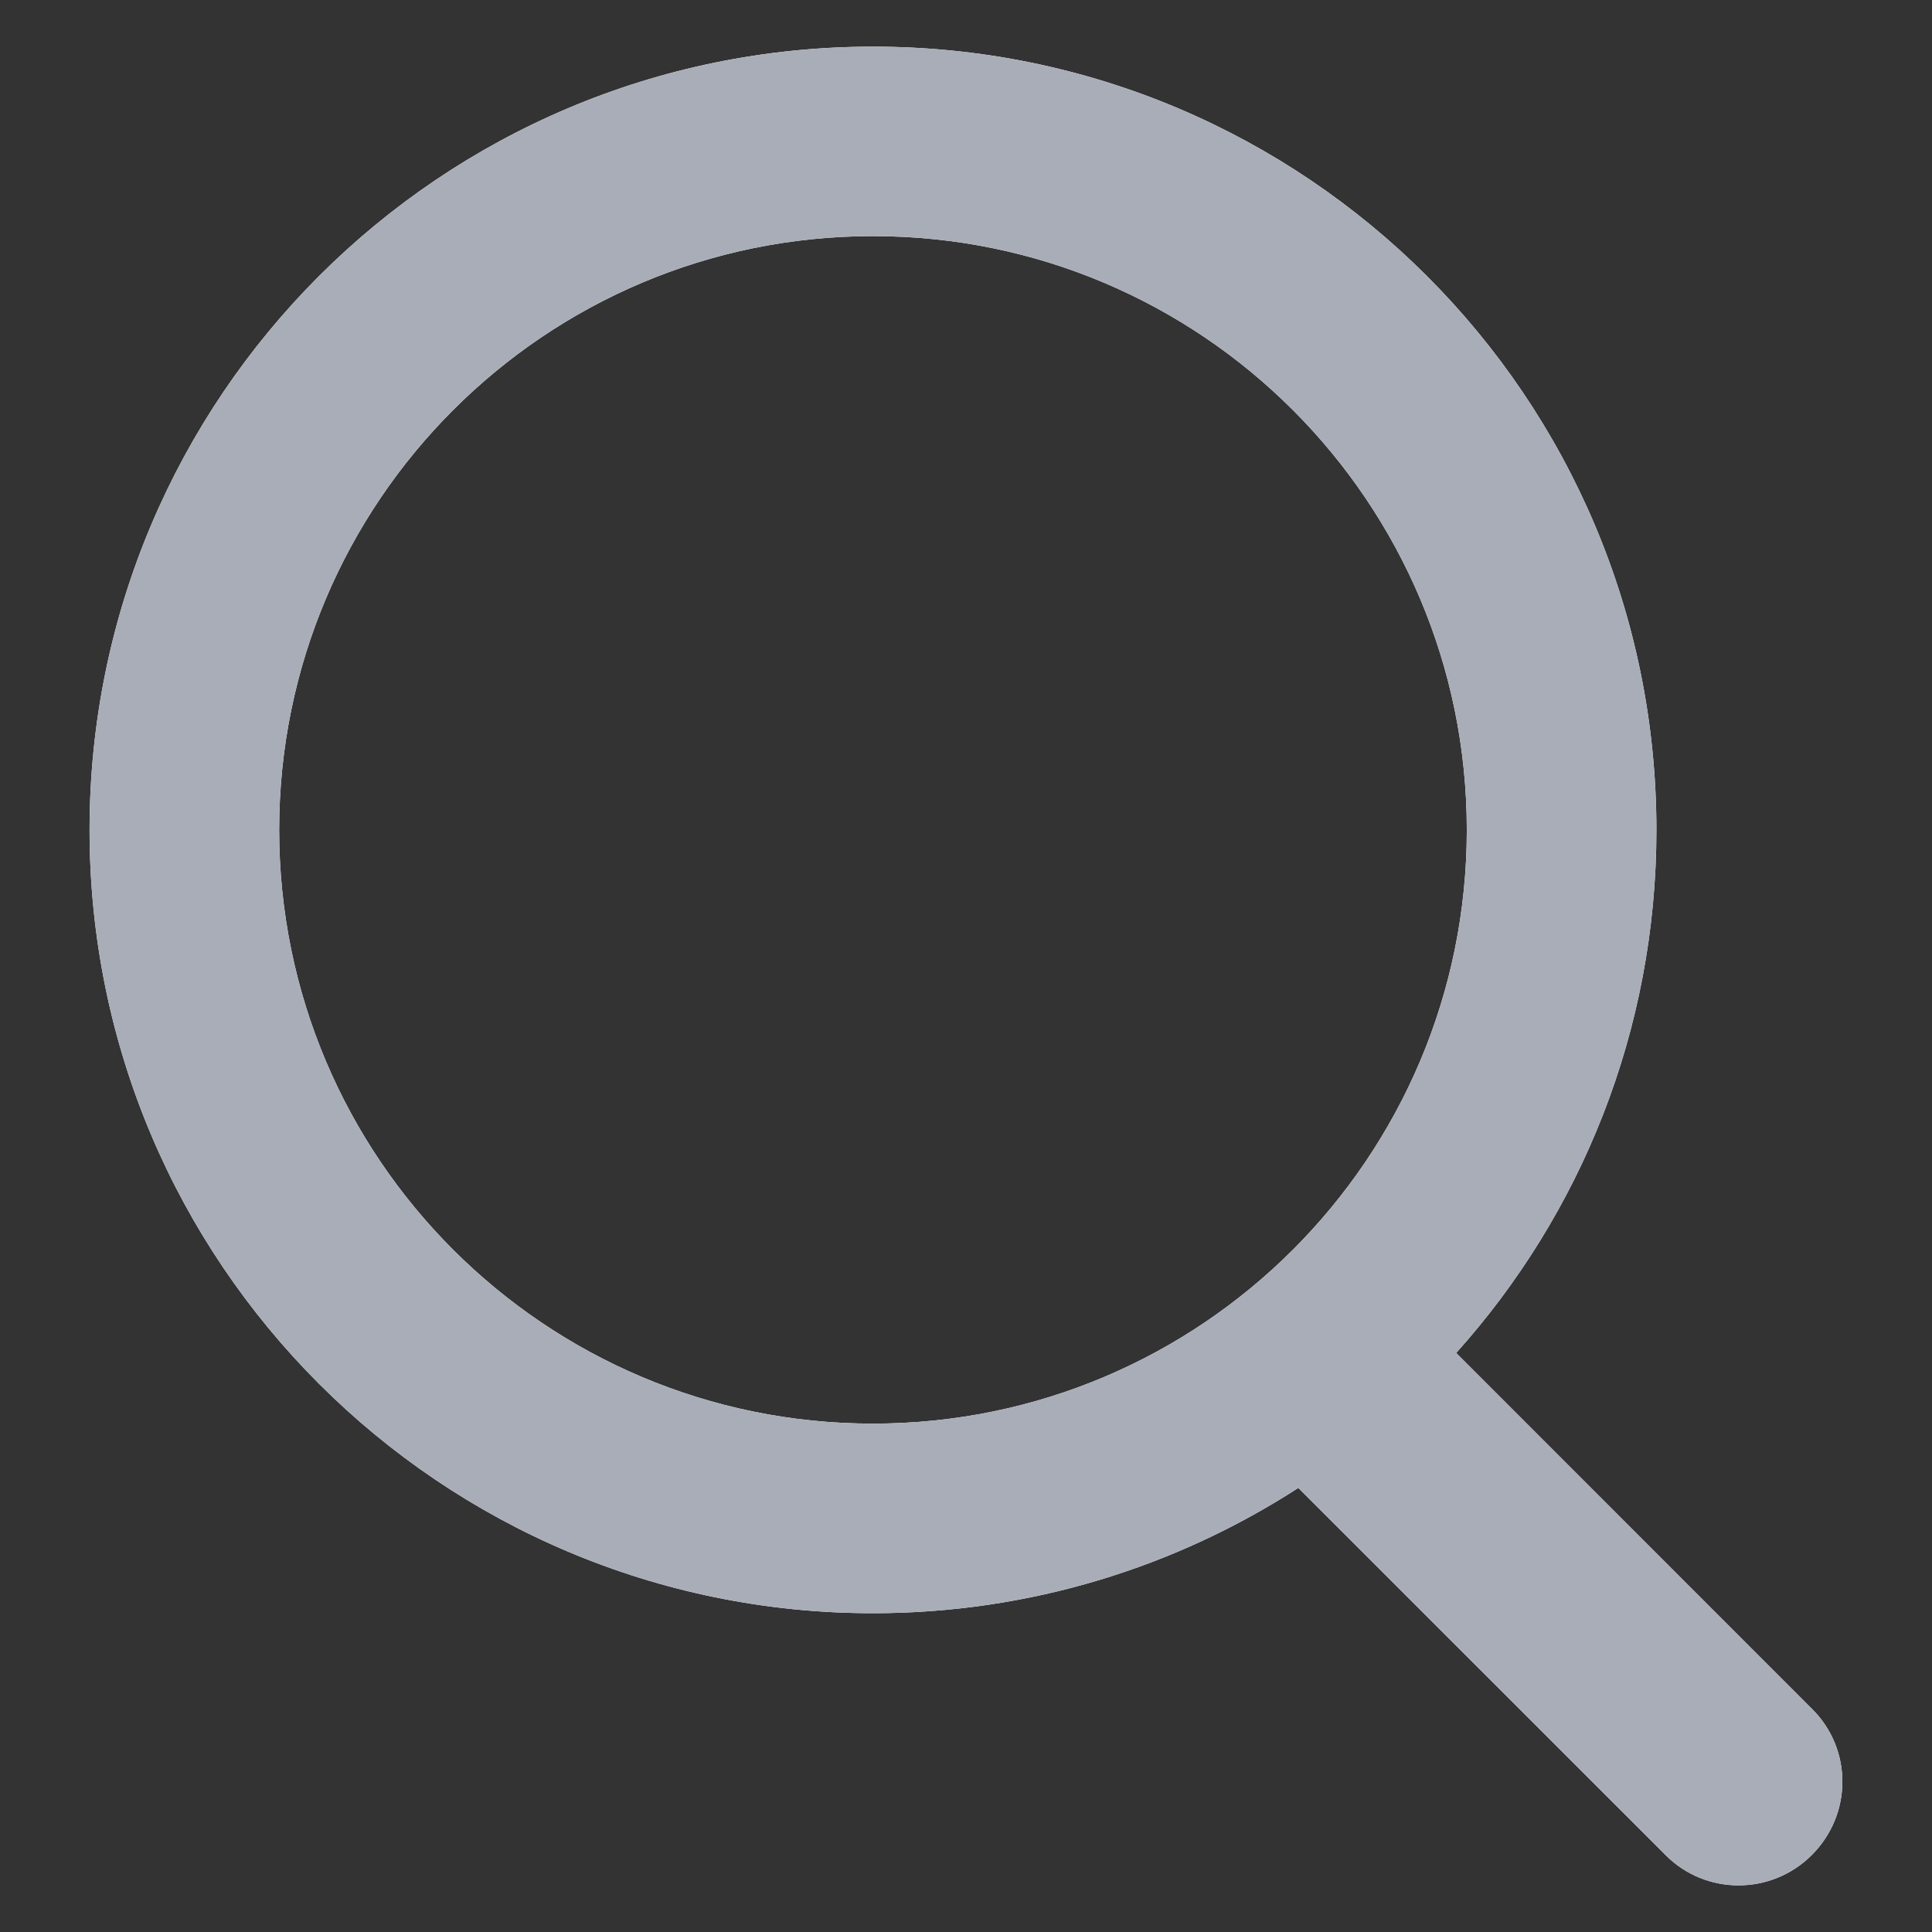 <svg xmlns="http://www.w3.org/2000/svg" width="14" height="14" viewBox="0 0 14 14">
  <rect x="0" y="0" width="14" height="14" fill="#333333" stroke="none"/>
  <g fill="none" fill-rule="evenodd" transform="translate(-1 -1)">
    <path fill="#FFF" d="M11.552,10.804 L14.132,13.385 C14.424,13.676 14.424,14.147 14.129,14.442 C13.836,14.735 13.362,14.735 13.072,14.445 L10.408,11.782 C9.52,12.356 8.462,12.69 7.326,12.69 C4.191,12.69 1.649,10.149 1.649,7.014 C1.649,3.879 4.191,1.338 7.326,1.338 C10.461,1.338 13.003,3.879 13.003,7.014 C13.003,8.471 12.454,9.799 11.552,10.804 Z M7.326,11.316 C9.703,11.316 11.629,9.39 11.629,7.014 C11.629,4.638 9.703,2.711 7.326,2.711 C4.95,2.711 3.023,4.638 3.023,7.014 C3.023,9.39 4.95,11.316 7.326,11.316 Z"/>
    <path fill="#A8ADB8" d="M11.552,10.804 L14.132,13.385 C14.424,13.676 14.424,14.147 14.129,14.442 C13.836,14.735 13.362,14.735 13.072,14.445 L10.408,11.782 C9.52,12.356 8.462,12.69 7.326,12.69 C4.191,12.69 1.649,10.149 1.649,7.014 C1.649,3.879 4.191,1.338 7.326,1.338 C10.461,1.338 13.003,3.879 13.003,7.014 C13.003,8.471 12.454,9.799 11.552,10.804 Z M7.326,11.316 C9.703,11.316 11.629,9.39 11.629,7.014 C11.629,4.638 9.703,2.711 7.326,2.711 C4.95,2.711 3.023,4.638 3.023,7.014 C3.023,9.39 4.95,11.316 7.326,11.316 Z"/>
  </g>
</svg>
